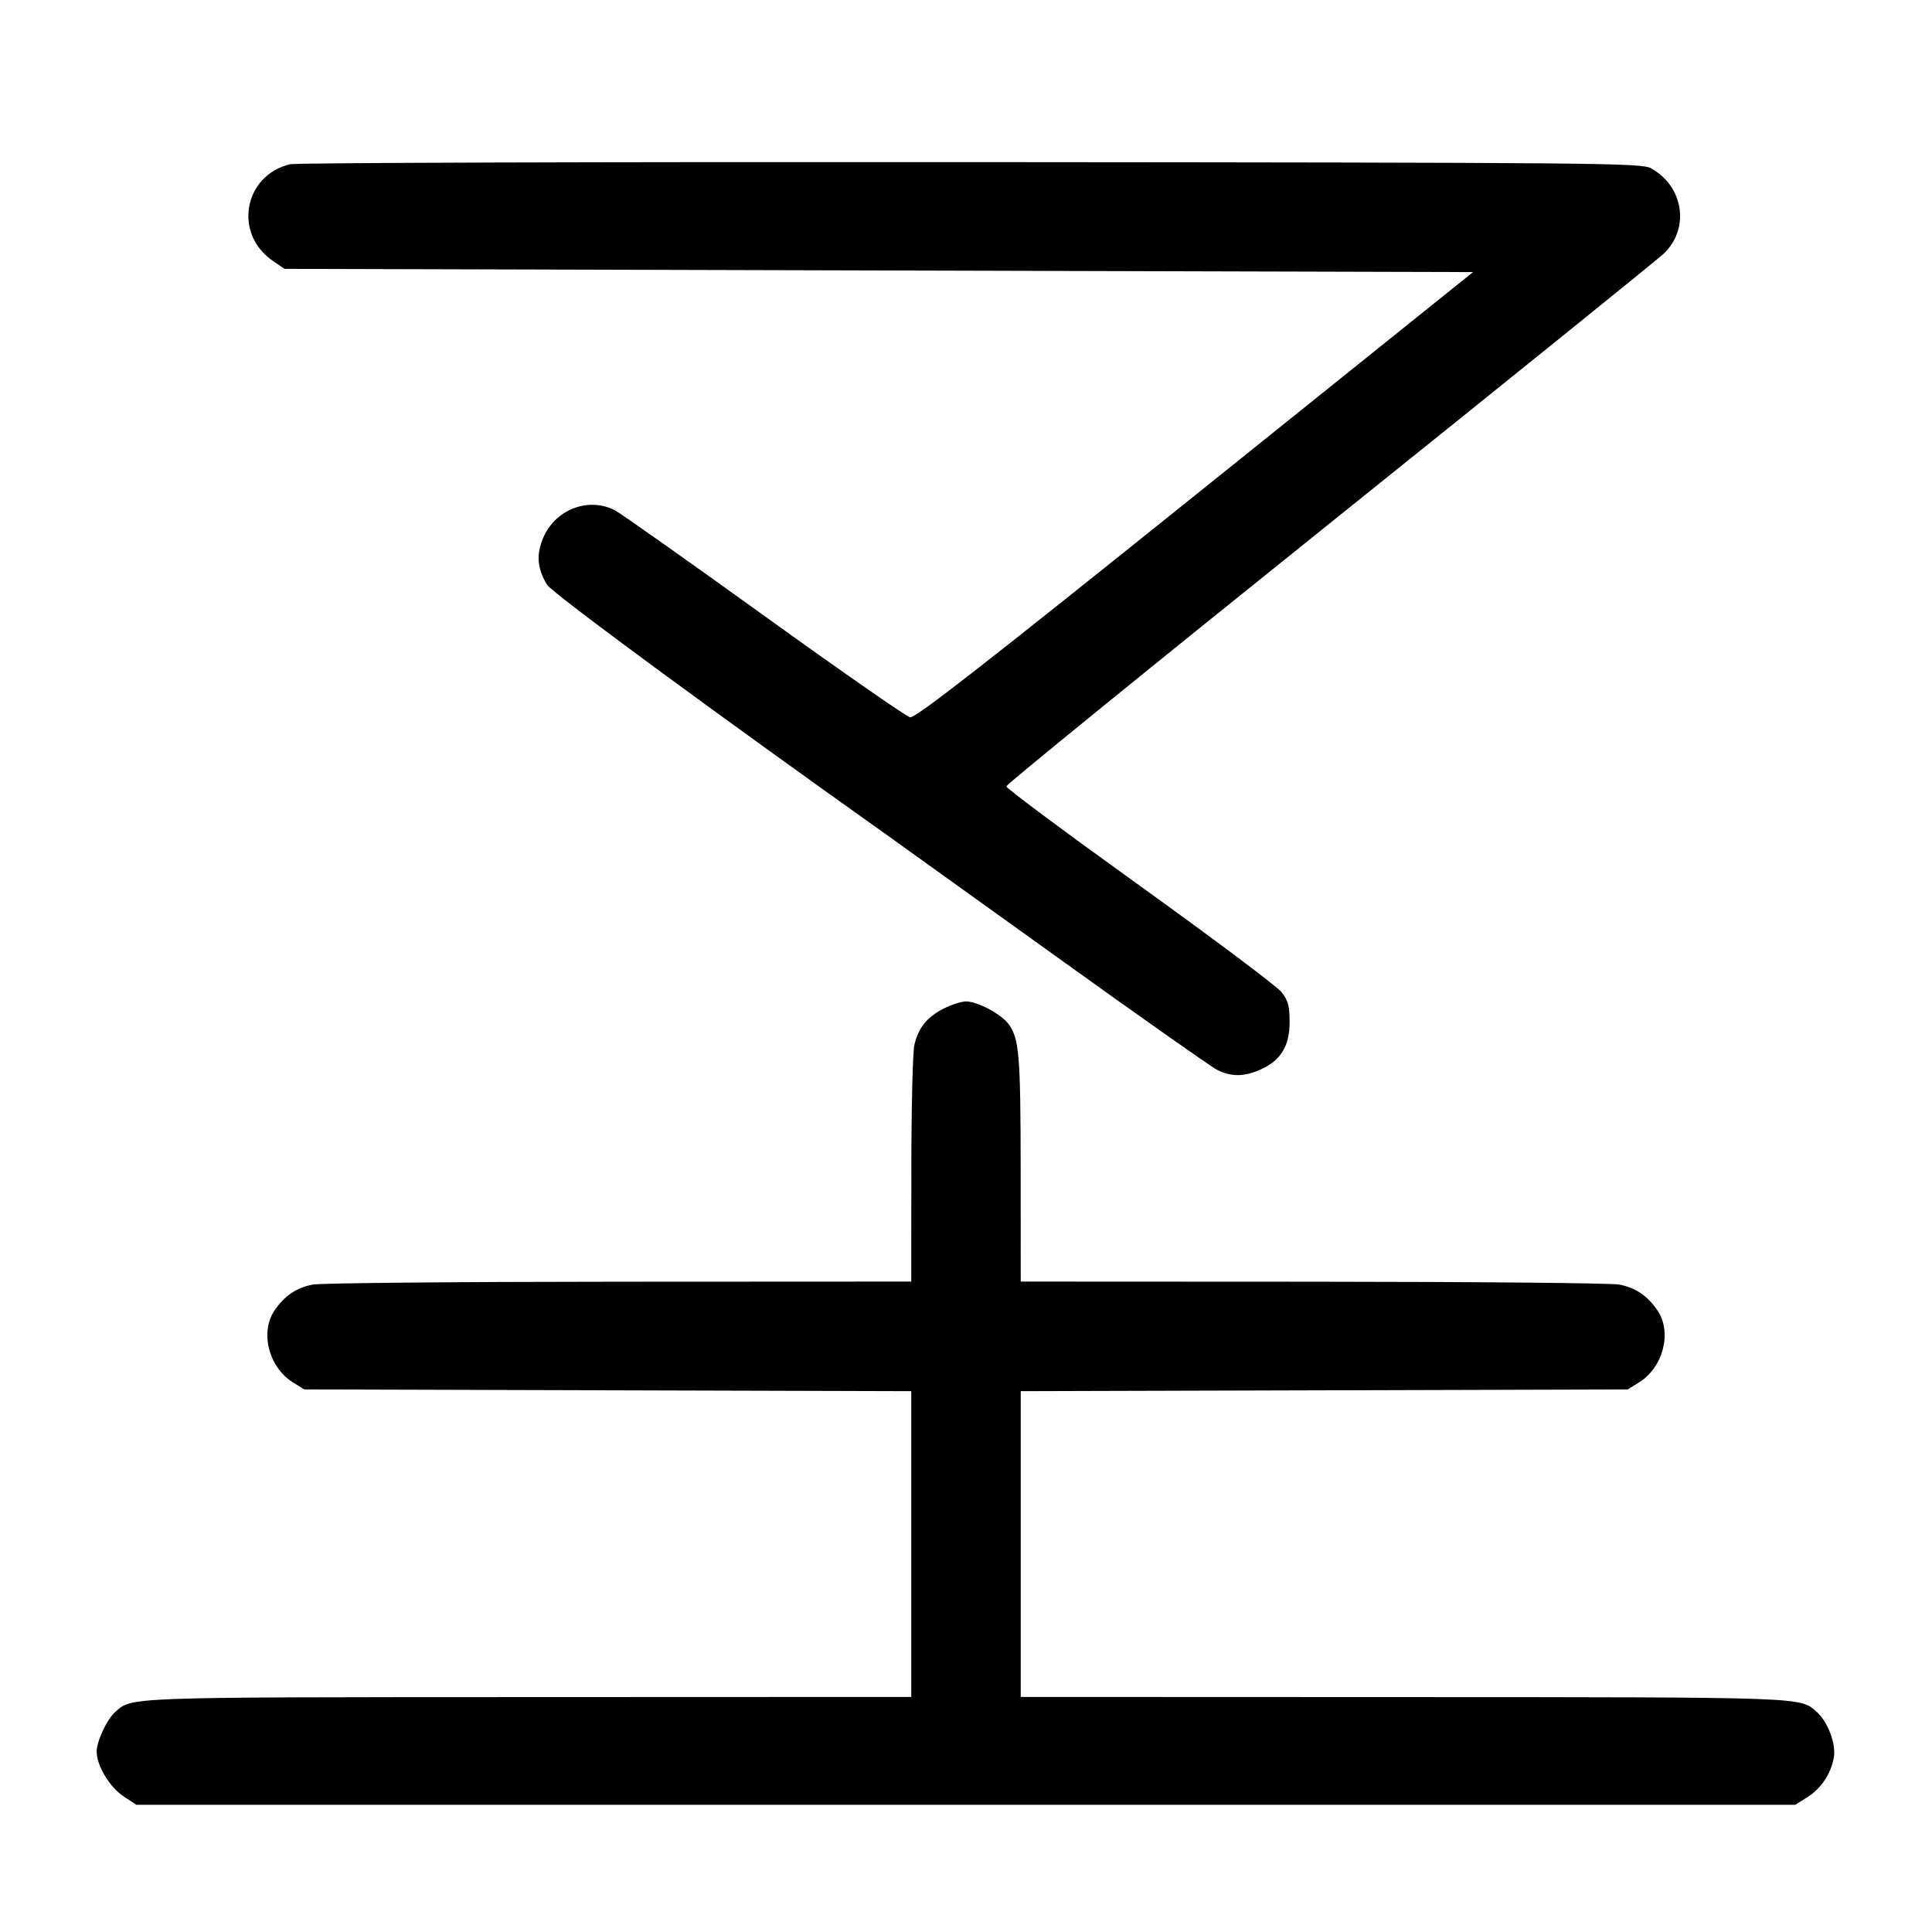 <svg width="1000" height="1000" viewBox="0 0 1000 1000" version="1.1" id="svg5" sodipodi:docname="佰.svg" inkscape:version="1.2.2 (732a01da63, 2022-12-09)" xmlns:inkscape="http://www.inkscape.org/namespaces/inkscape" xmlns:sodipodi="http://sodipodi.sourceforge.net/DTD/sodipodi-0.dtd" xmlns="http://www.w3.org/2000/svg" xmlns:svg="http://www.w3.org/2000/svg"><path d="M150.205 84.992 C 126.125 90.727,120.693 120.965,141.216 135.029 L 147.255 139.167 454.853 140.000 L 762.450 140.833 618.526 256.406 C 508.575 344.697,473.763 371.812,471.050 371.273 C 469.098 370.885,435.118 347.238,395.541 318.724 C 355.963 290.210,321.192 265.645,318.271 264.135 C 304.520 257.023,287.213 263.752,281.059 278.602 C 277.478 287.241,278.102 294.373,283.163 302.668 C 285.759 306.924,369.253 368.391,460.468 433.198 C 466.169 437.248,505.327 465.359,547.487 495.666 C 589.646 525.974,626.742 552.097,629.922 553.719 C 637.285 557.472,644.047 557.405,652.665 553.491 C 662.997 548.799,667.500 541.369,667.500 529.013 C 667.500 520.716,666.738 517.886,663.333 513.529 C 661.042 510.597,628.042 485.831,590.000 458.493 C 551.958 431.155,520.833 407.998,520.833 407.033 C 520.833 406.068,596.208 344.778,688.333 270.835 C 780.458 196.891,858.257 134.070,861.219 131.233 C 874.779 118.242,871.447 96.350,854.497 87.082 C 849.474 84.335,829.154 84.152,502.500 83.909 C 311.833 83.767,153.300 84.254,150.205 84.992 M488.367 522.083 C 479.723 526.500,475.349 531.968,473.262 540.962 C 472.429 544.558,471.728 573.563,471.706 605.417 L 471.667 663.333 320.417 663.406 C 237.229 663.446,165.898 664.110,161.903 664.882 C 153.393 666.526,147.294 670.660,142.083 678.316 C 134.439 689.548,139.090 707.716,151.603 715.499 L 157.500 719.167 314.583 719.616 L 471.667 720.066 471.667 799.200 L 471.667 878.333 273.750 878.406 C 63.881 878.484,68.392 878.322,59.654 886.092 C 55.363 889.908,50.086 901.137,50.037 906.557 C 49.972 913.703,56.687 924.966,63.830 929.693 L 70.590 934.167 499.878 934.167 L 929.167 934.167 935.333 930.333 C 942.521 925.863,947.591 918.329,949.180 909.754 C 950.466 902.819,946.142 891.230,940.352 886.092 C 931.598 878.322,936.119 878.484,726.250 878.406 L 528.333 878.333 528.333 799.200 L 528.333 720.066 685.417 719.616 L 842.500 719.167 848.397 715.499 C 860.910 707.716,865.561 689.548,857.917 678.316 C 852.706 670.660,846.607 666.526,838.097 664.882 C 834.102 664.110,762.771 663.446,679.583 663.406 L 528.333 663.333 528.294 605.417 C 528.253 546.179,527.549 537.624,522.096 530.129 C 518.328 524.949,505.936 518.333,500.000 518.333 C 497.638 518.333,492.404 520.021,488.367 522.083 " stroke="none" fill-rule="evenodd" fill="black"></path></svg>
